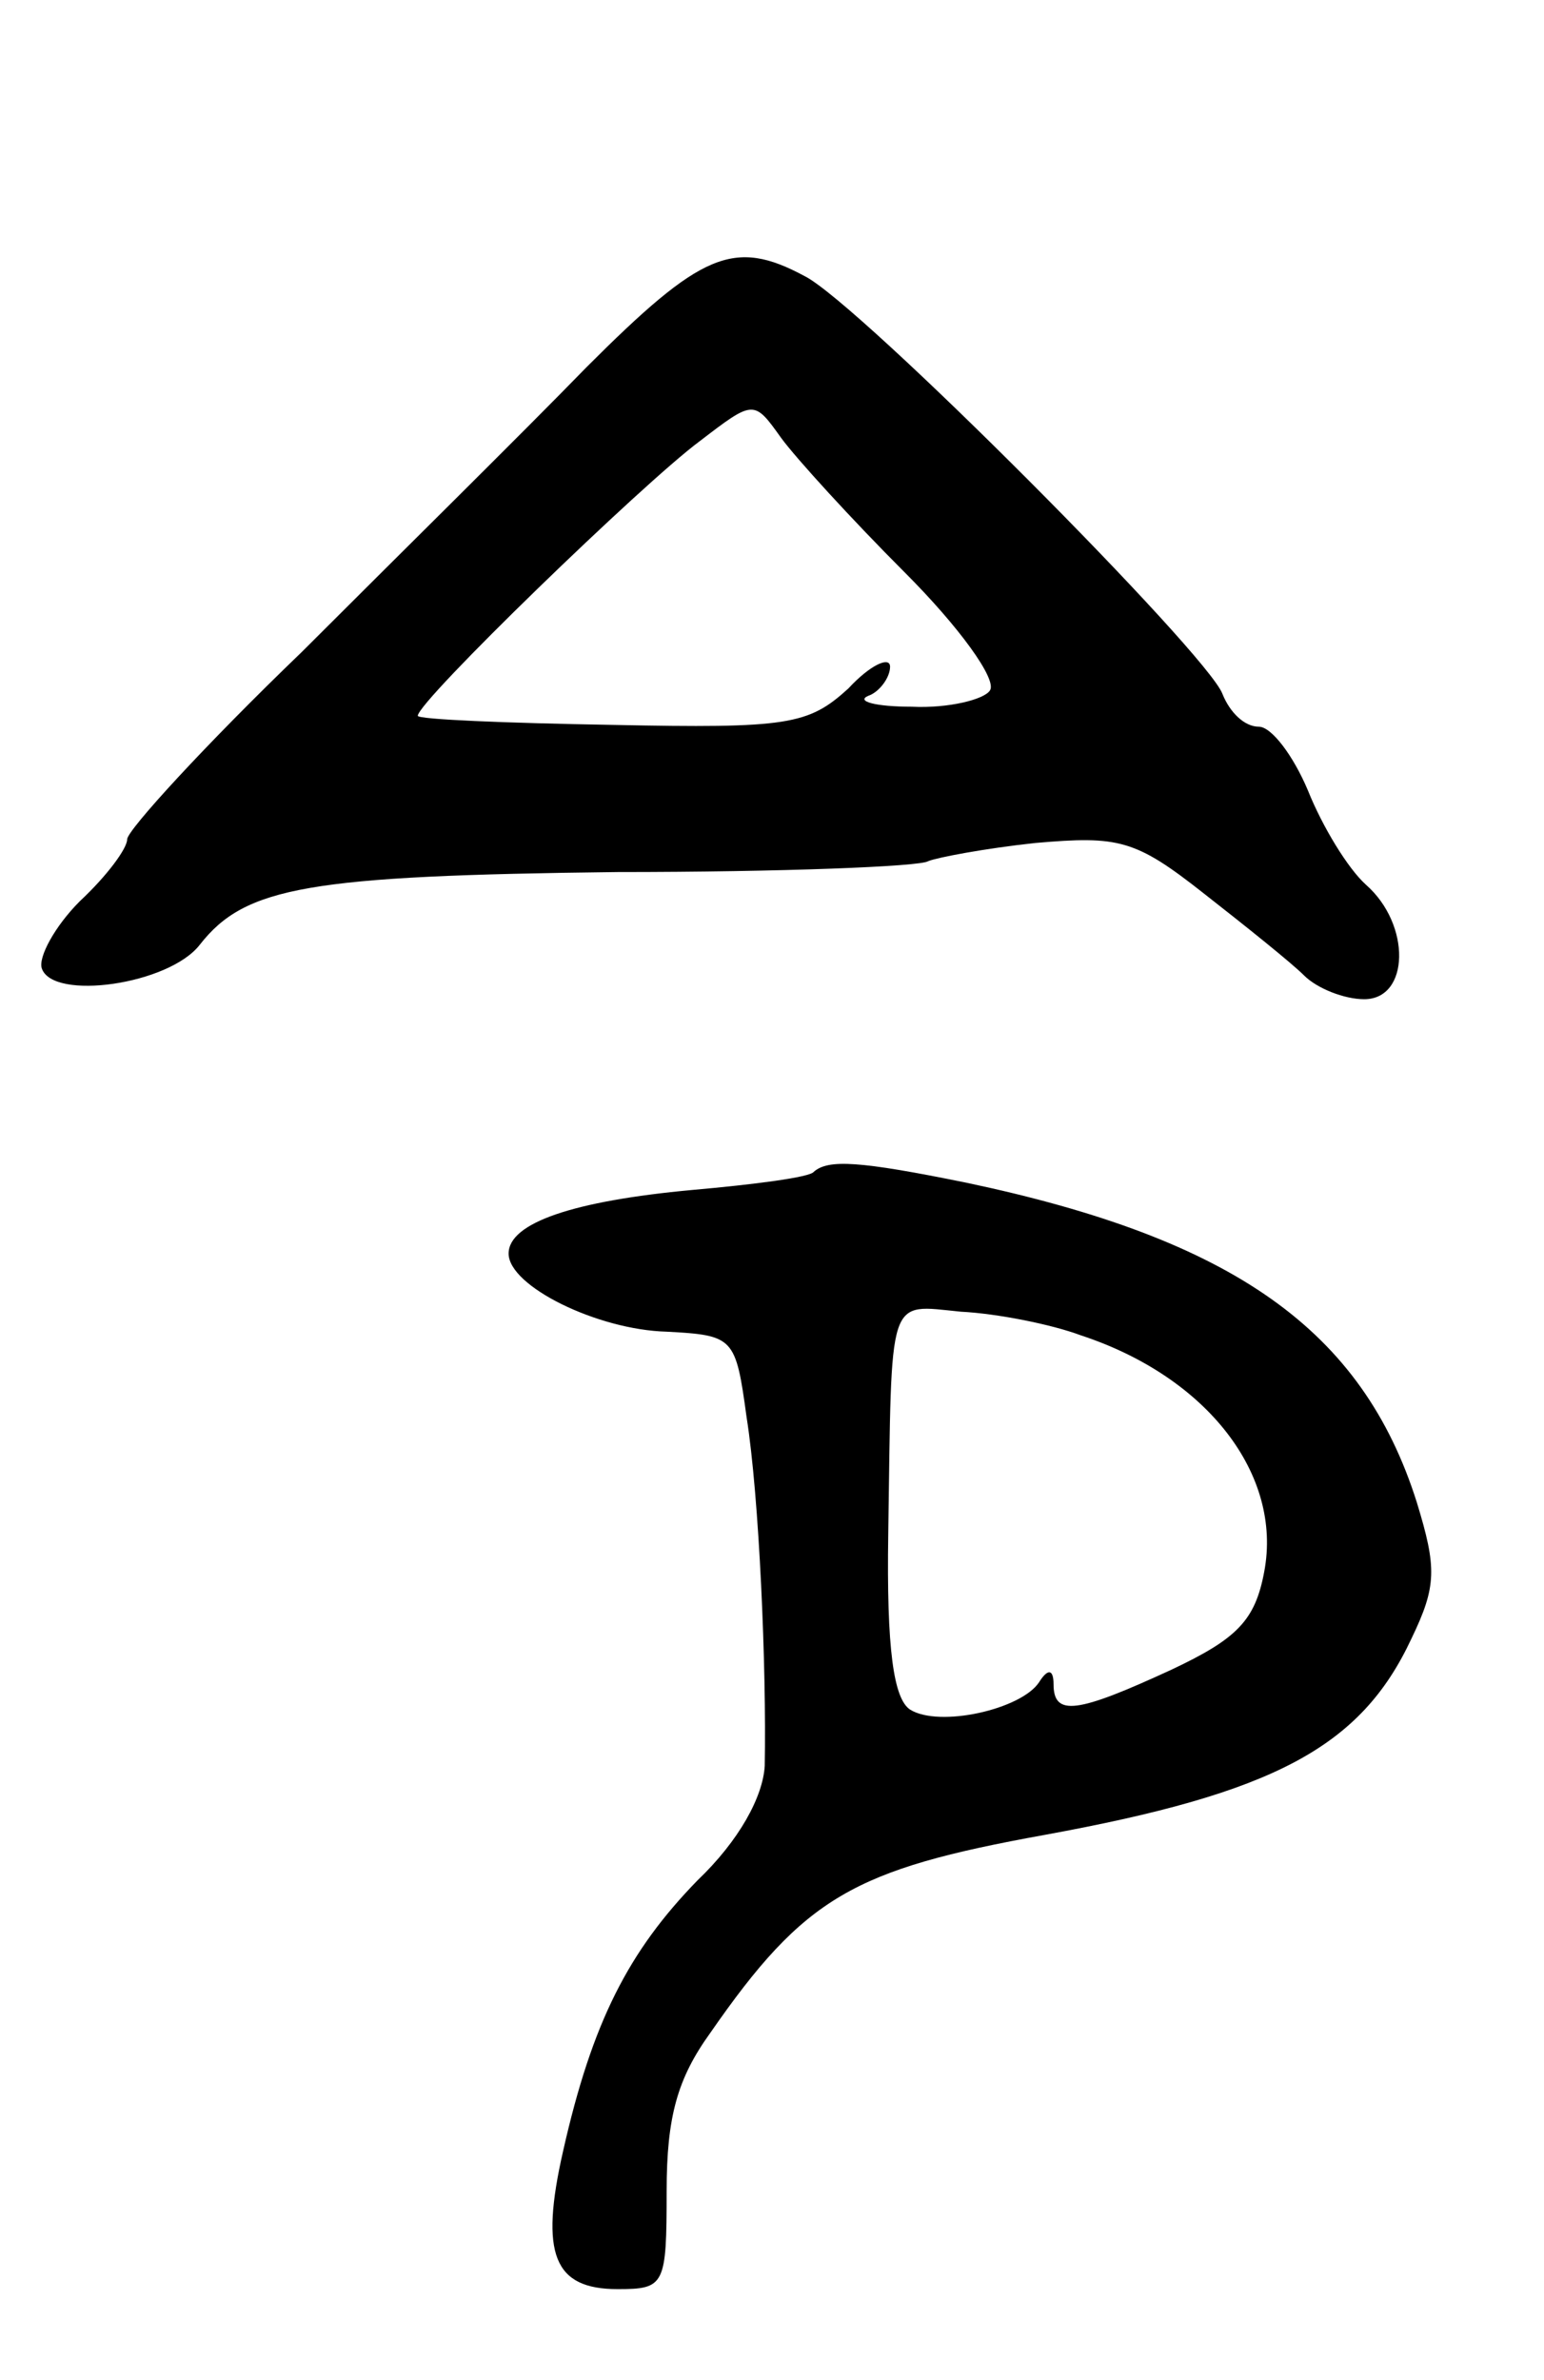 <svg version="1.0" xmlns="http://www.w3.org/2000/svg"
 width="85pt" height="131pt" viewBox="0 0 85 131"
 preserveAspectRatio="xMidYMid meet">
<g transform="translate(0,131) scale(0.1,-0.1)"
fill="#000000" stroke="none">
<path d="M323 1108 c-34 -35 -105 -105 -157 -157 -53 -51 -96 -98 -96 -103 0
-5 -11 -20 -26 -34 -14 -14 -23 -31 -21 -37 6 -18 70 -9 87 13 25 32 60 38
230 40 90 0 167 3 171 6 5 2 31 7 59 10 46 4 55 2 93 -28 23 -18 48 -38 55
-45 7 -7 22 -13 33 -13 25 0 26 41 1 63 -10 9 -24 32 -32 52 -8 19 -20 35 -27
35 -8 0 -16 8 -20 18 -8 22 -200 215 -230 230 -39 21 -57 13 -120 -50z m175
-113 c30 -30 51 -59 47 -65 -3 -5 -23 -10 -43 -9 -20 0 -31 3 -24 6 6 2 12 10
12 16 0 6 -11 1 -23 -12 -22 -20 -33 -22 -130 -20 -59 1 -107 3 -107 5 0 8
124 128 155 151 30 23 30 23 45 2 8 -11 39 -45 68 -74z"/>
<path d="M448 665 c-2 -3 -33 -7 -67 -10 -65 -6 -101 -18 -101 -35 0 -18 49
-42 87 -43 37 -2 38 -3 44 -47 7 -44 11 -138 10 -192 -1 -17 -14 -41 -37 -63
-38 -39 -58 -78 -74 -149 -13 -57 -5 -76 30 -76 26 0 27 2 27 54 0 41 6 62 24
87 52 75 79 90 184 109 126 23 174 48 202 108 14 29 14 39 3 75 -30 95 -101
145 -248 176 -59 12 -76 13 -84 6z m147 -90 c70 -23 111 -77 101 -130 -5 -27
-15 -37 -51 -54 -52 -24 -65 -26 -65 -8 0 8 -3 9 -8 1 -10 -15 -55 -25 -71
-15 -9 6 -13 33 -12 97 2 133 -1 126 40 122 20 -1 50 -7 66 -13z"/>
</g>
</svg>
